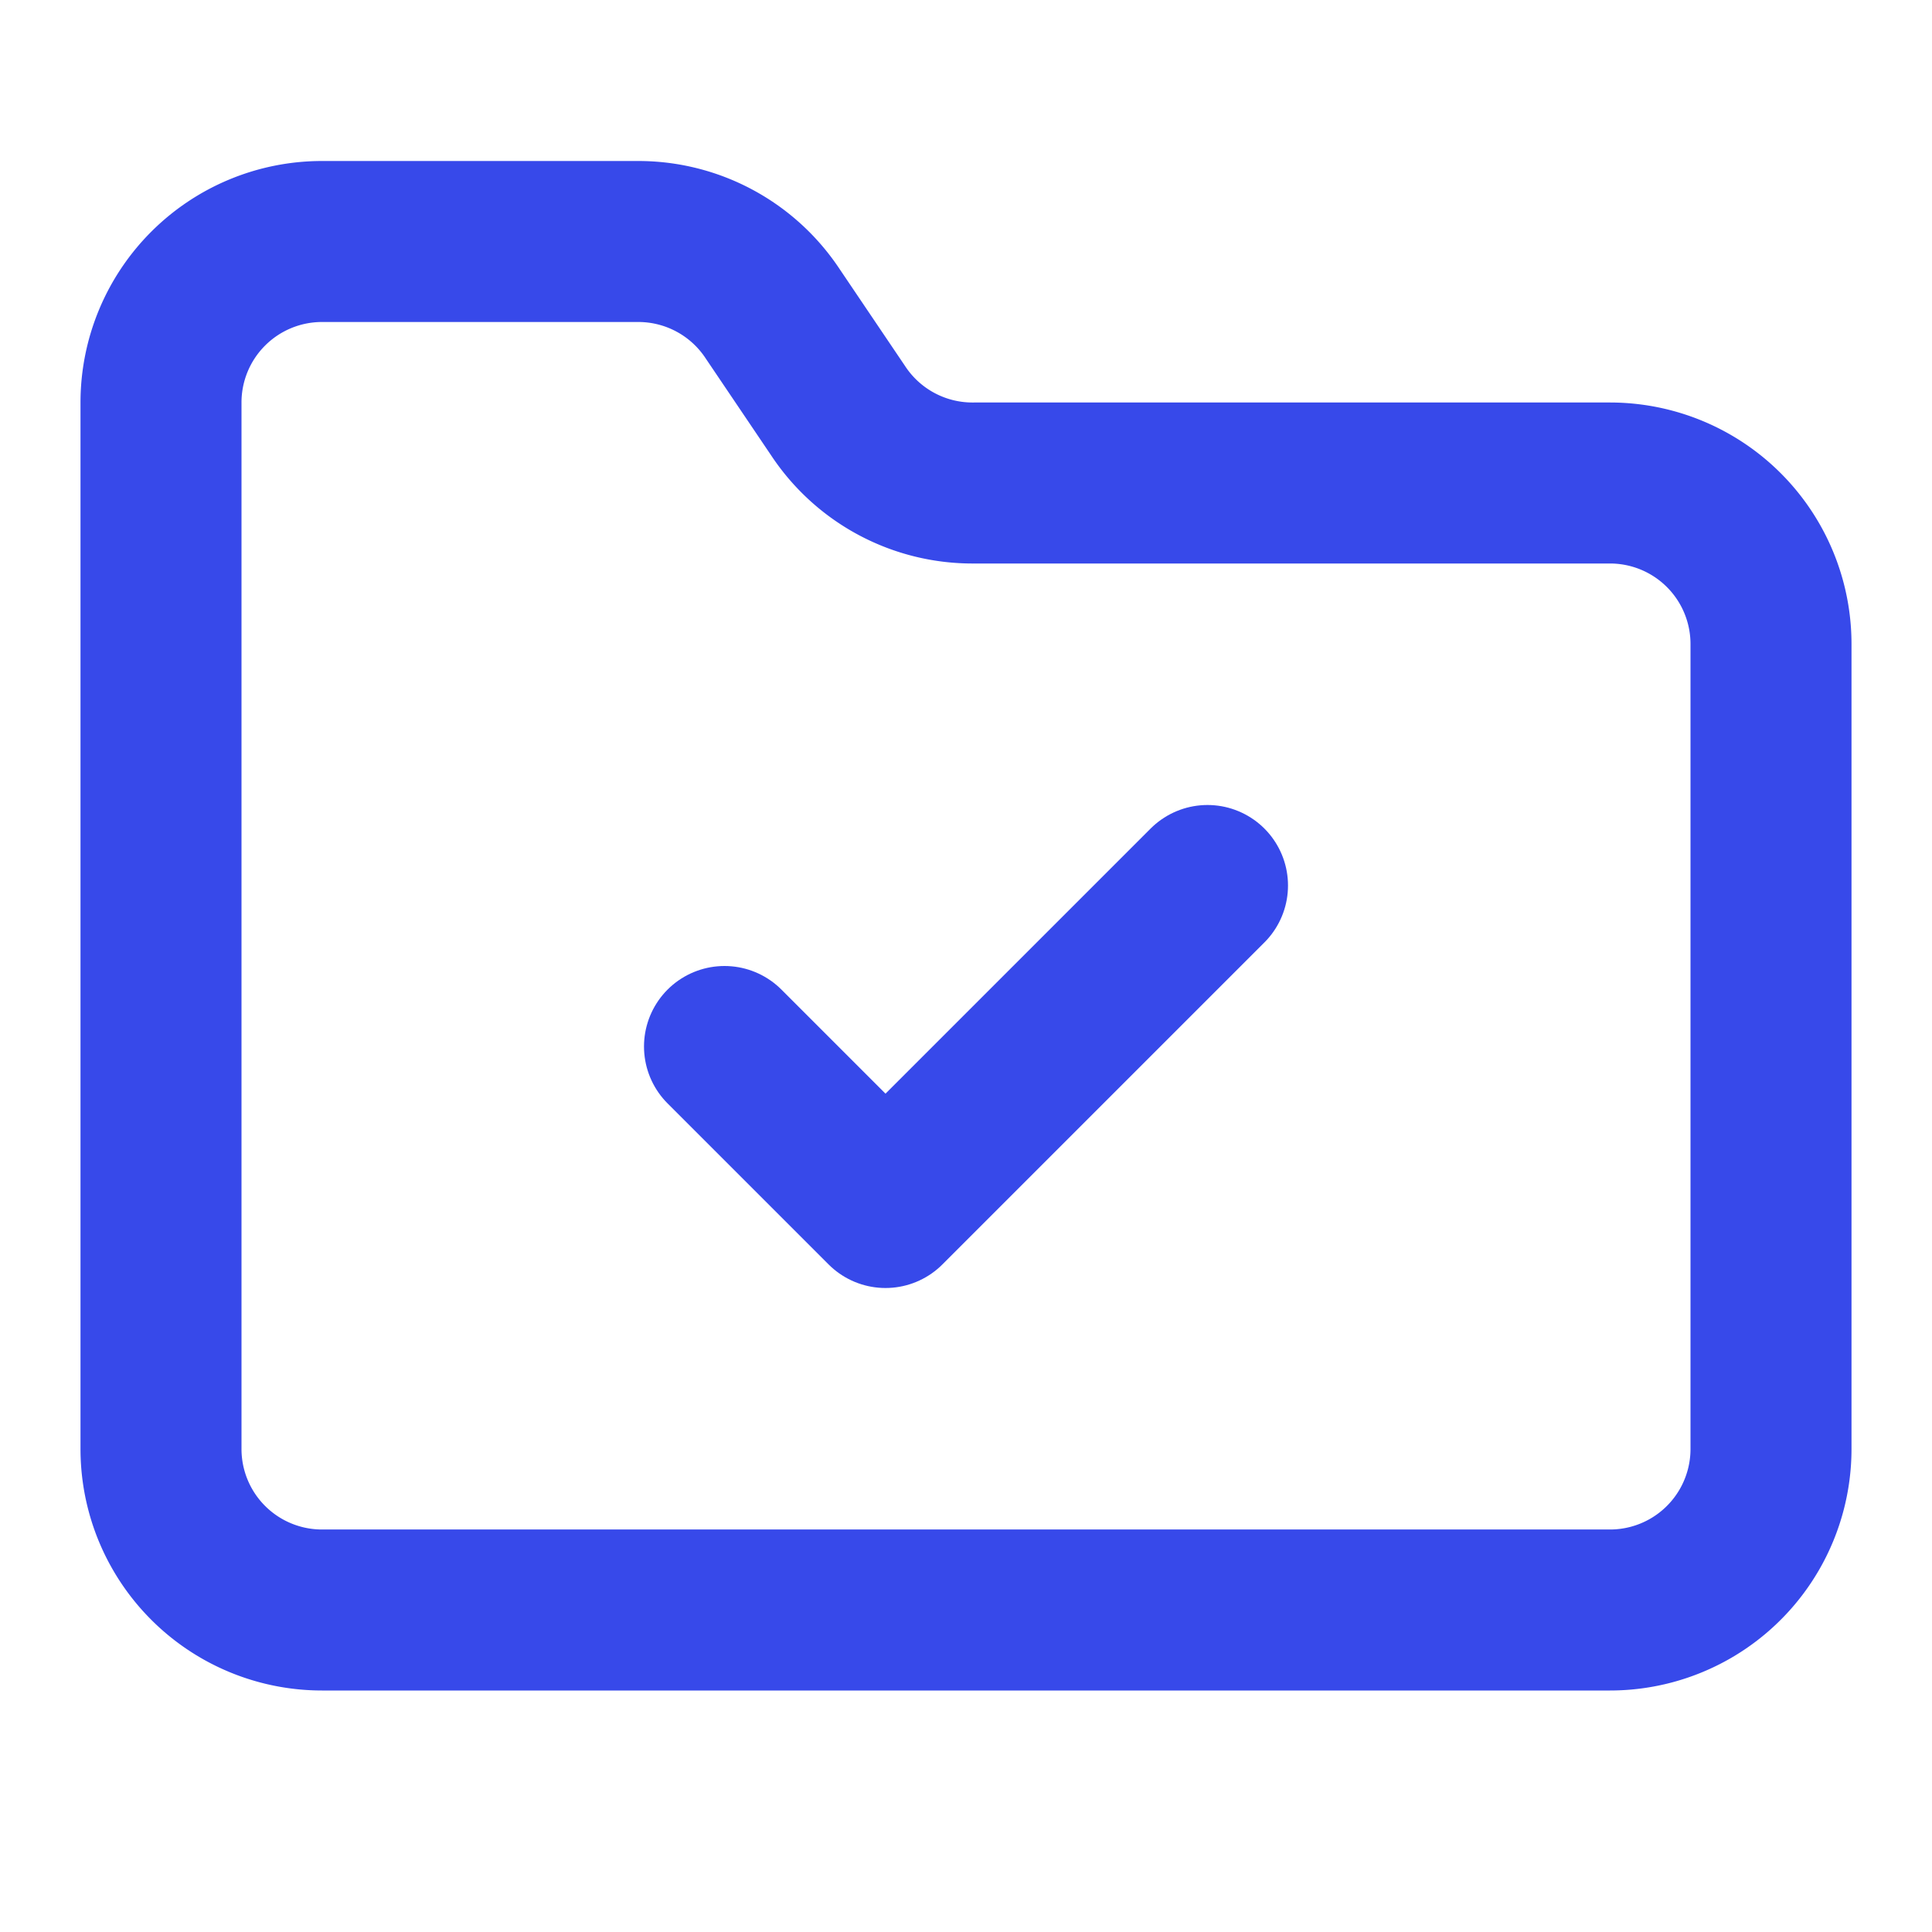 <svg xmlns="http://www.w3.org/2000/svg" width="24" height="24" viewBox="0 0 24 24" fill="none" stroke="#3749ea" stroke-width="2" stroke-linecap="round" stroke-linejoin="round" class="lucide lucide-folder-check"><path d="M20 20a2 2 0 0 0 2-2V8a2 2 0 0 0-2-2h-7.9a2 2 0 0 1-1.69-.9L9.6 3.9A2 2 0 0 0 7.93 3H4a2 2 0 0 0-2 2v13a2 2 0 0 0 2 2Z"/><path d="m9 13 2 2 4-4"/></svg>